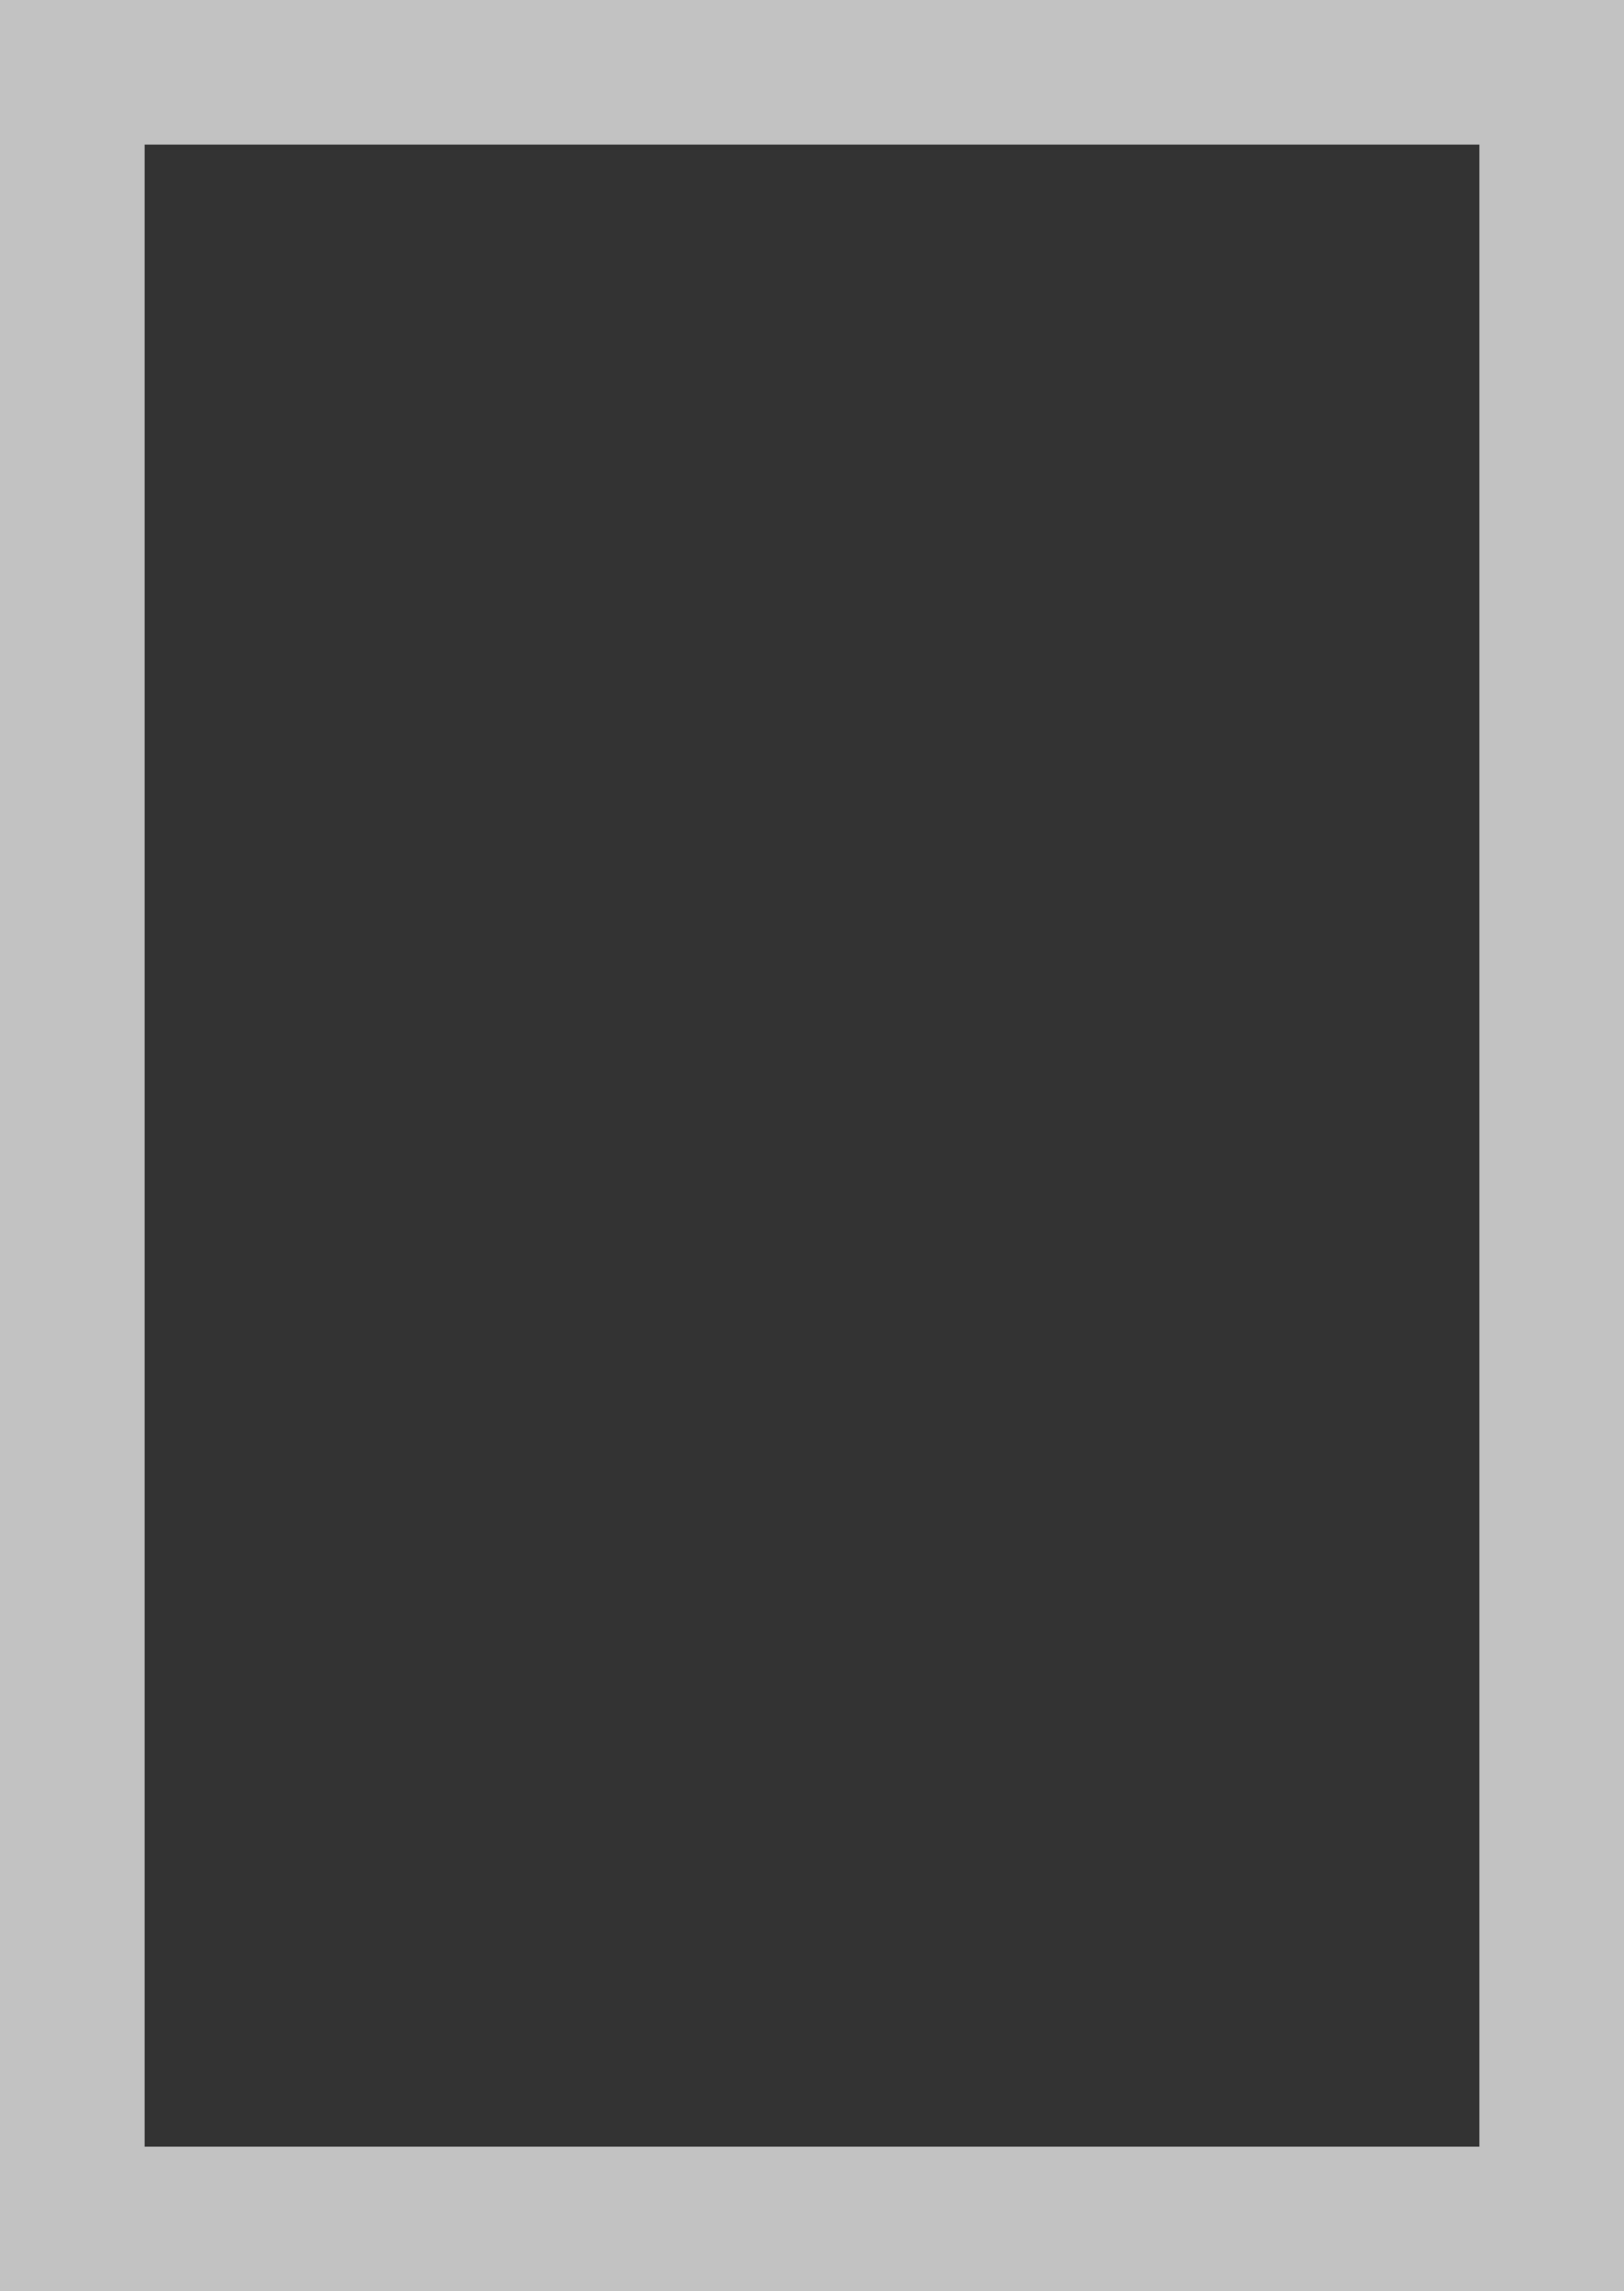 <?xml version="1.0" encoding="utf-8"?>
<!-- Generator: Adobe Illustrator 16.0.0, SVG Export Plug-In . SVG Version: 6.00 Build 0)  -->
<!DOCTYPE svg PUBLIC "-//W3C//DTD SVG 1.1//EN" "http://www.w3.org/Graphics/SVG/1.1/DTD/svg11.dtd">
<svg version="1.1" id="Layer_1" xmlns="http://www.w3.org/2000/svg" xmlns:xlink="http://www.w3.org/1999/xlink" x="0px" y="0px"
	 width="365px" height="515px" viewBox="0 0 365 515" enable-background="new 0 0 365 515" xml:space="preserve">
<rect x="0" y="0" width="365" height="515" fill="#333333" stroke="none"/>
<path opacity="0.7" fill="#FFFFFF" d="M0,0v515h365V0H0z M332.5,482.5h-300v-450h300V482.5z"/>
</svg>
